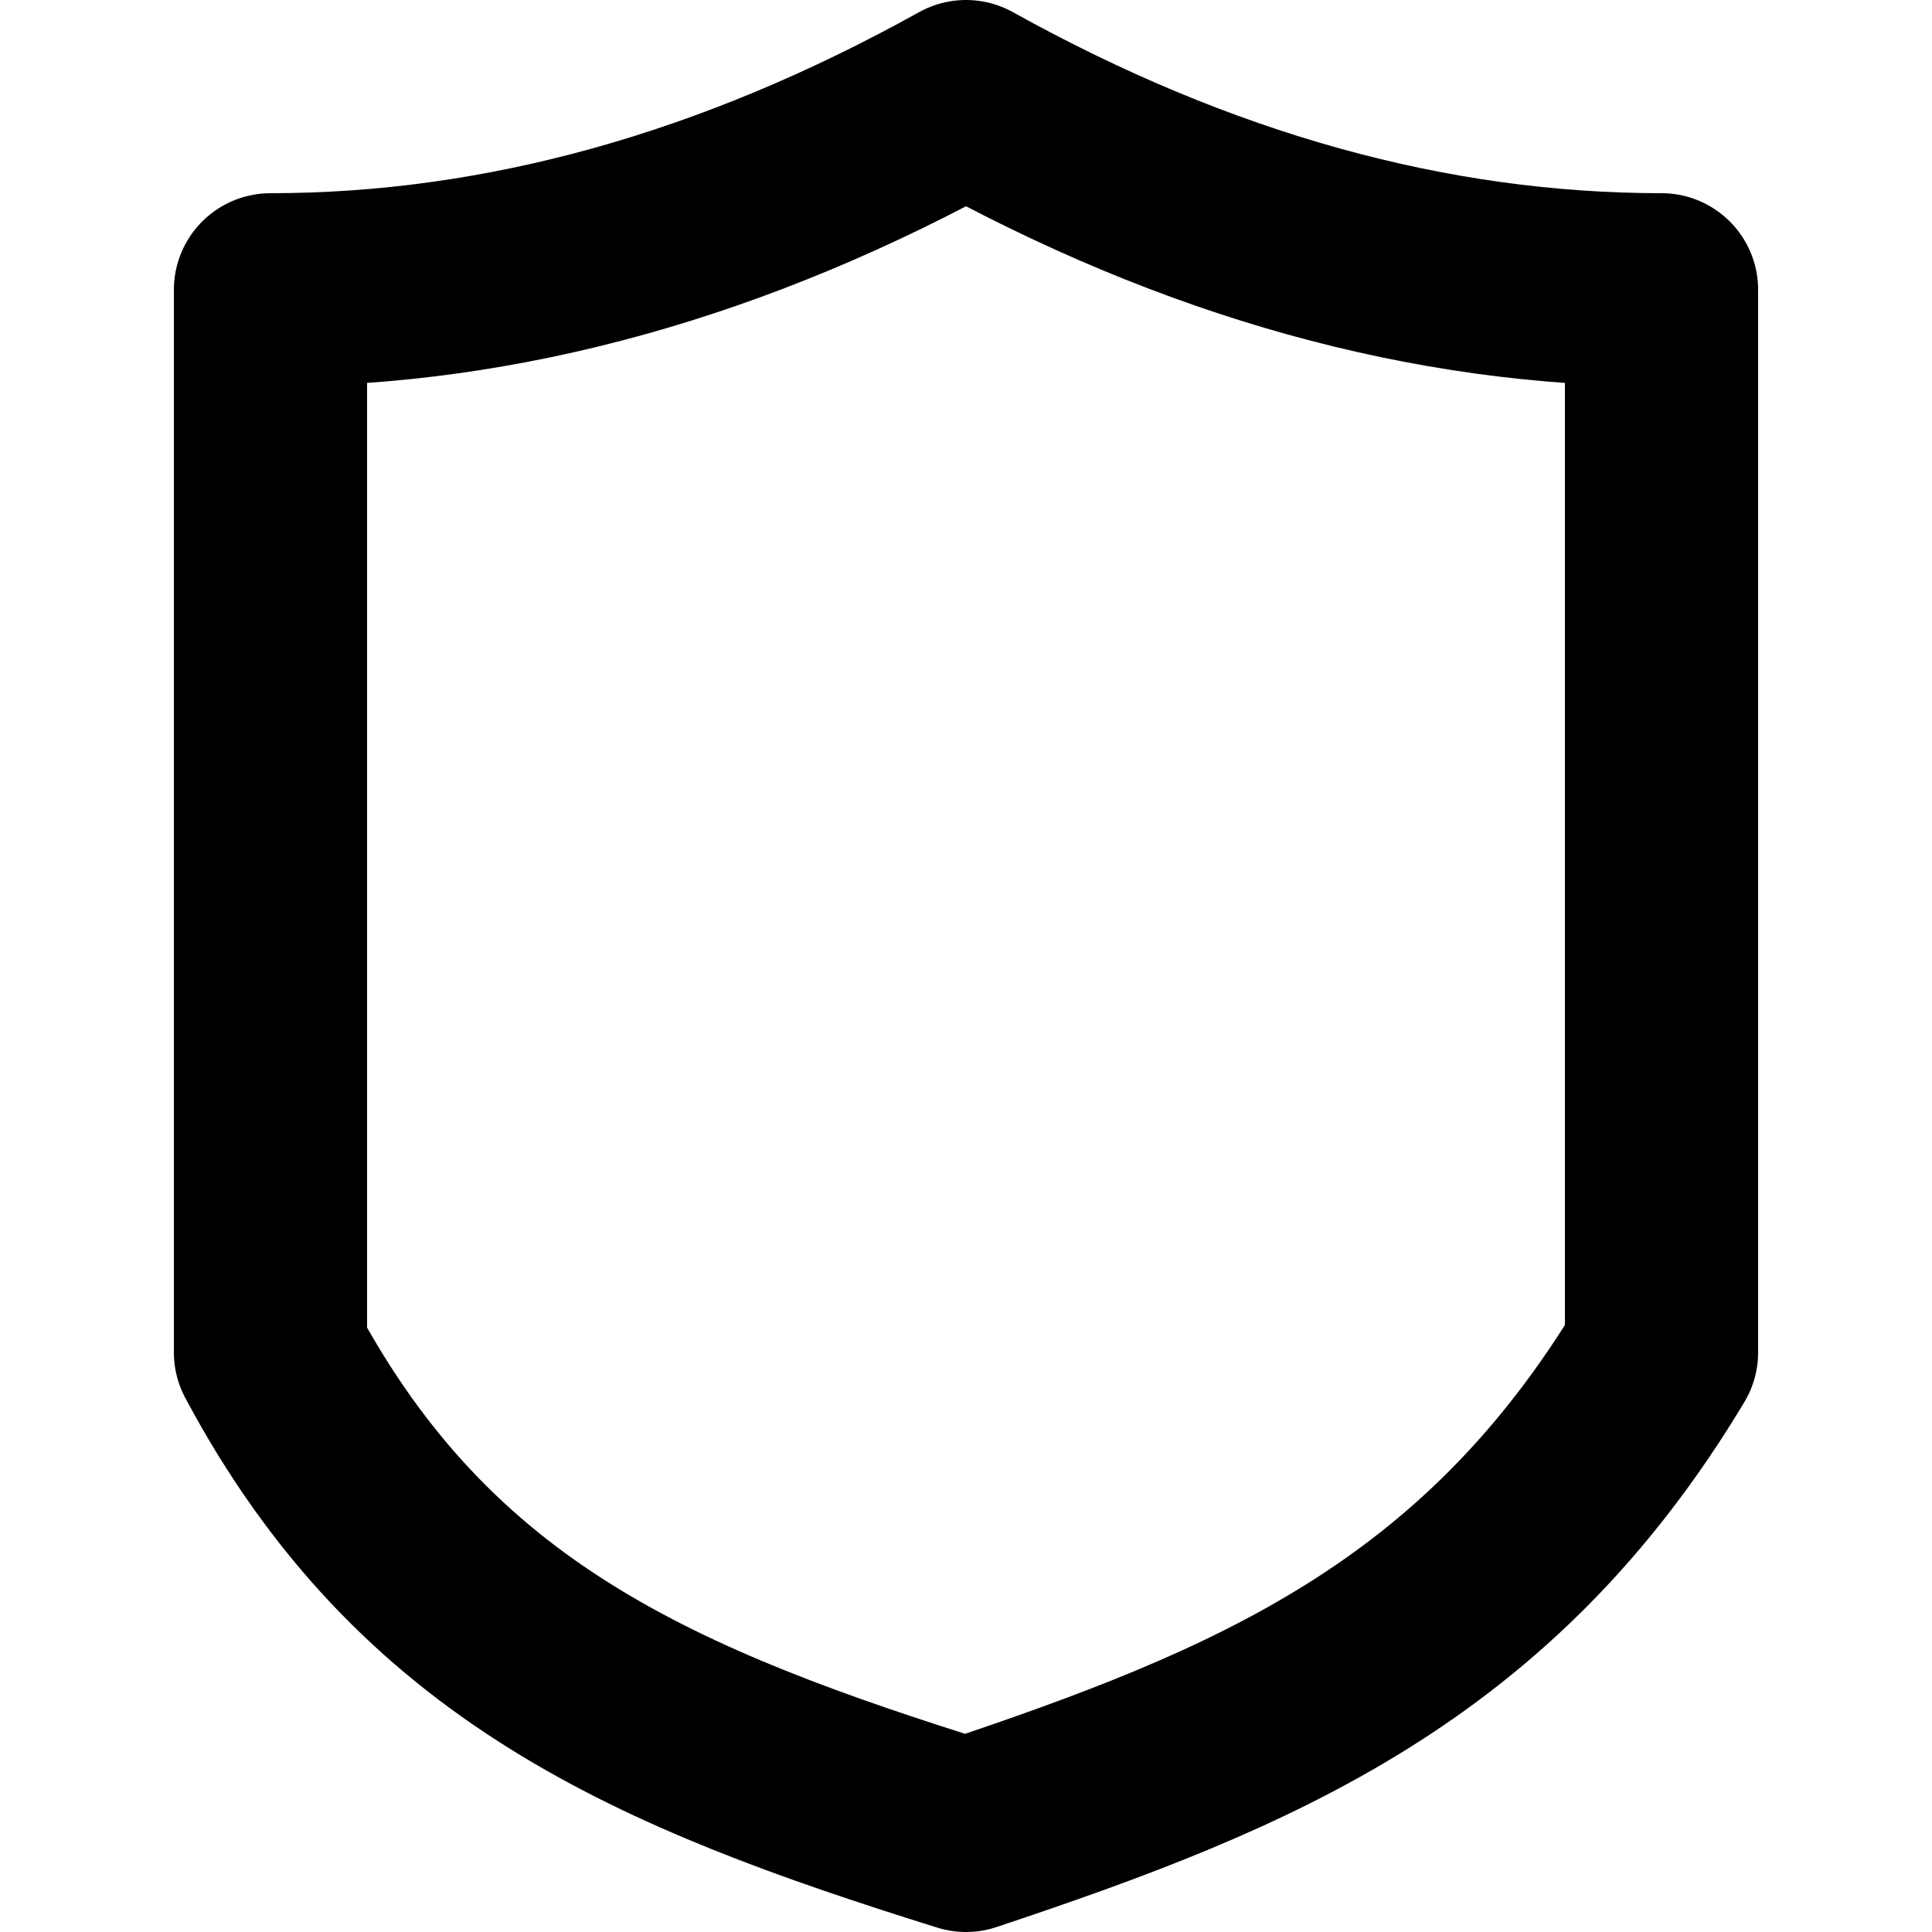 <svg xmlns="http://www.w3.org/2000/svg" viewBox="-50 -50 100 100">
  <g fill="none" stroke="currentColor" stroke-width="10" stroke-linecap="round" stroke-linejoin="round">
    <path d="M 0 -45 q -18 10 -36 10 v 55 c 8 15 20 20 36 25 c 15 -5 27 -10 36 -25 v -55 q -18 0 -36 -10z" />
  </g>
</svg>